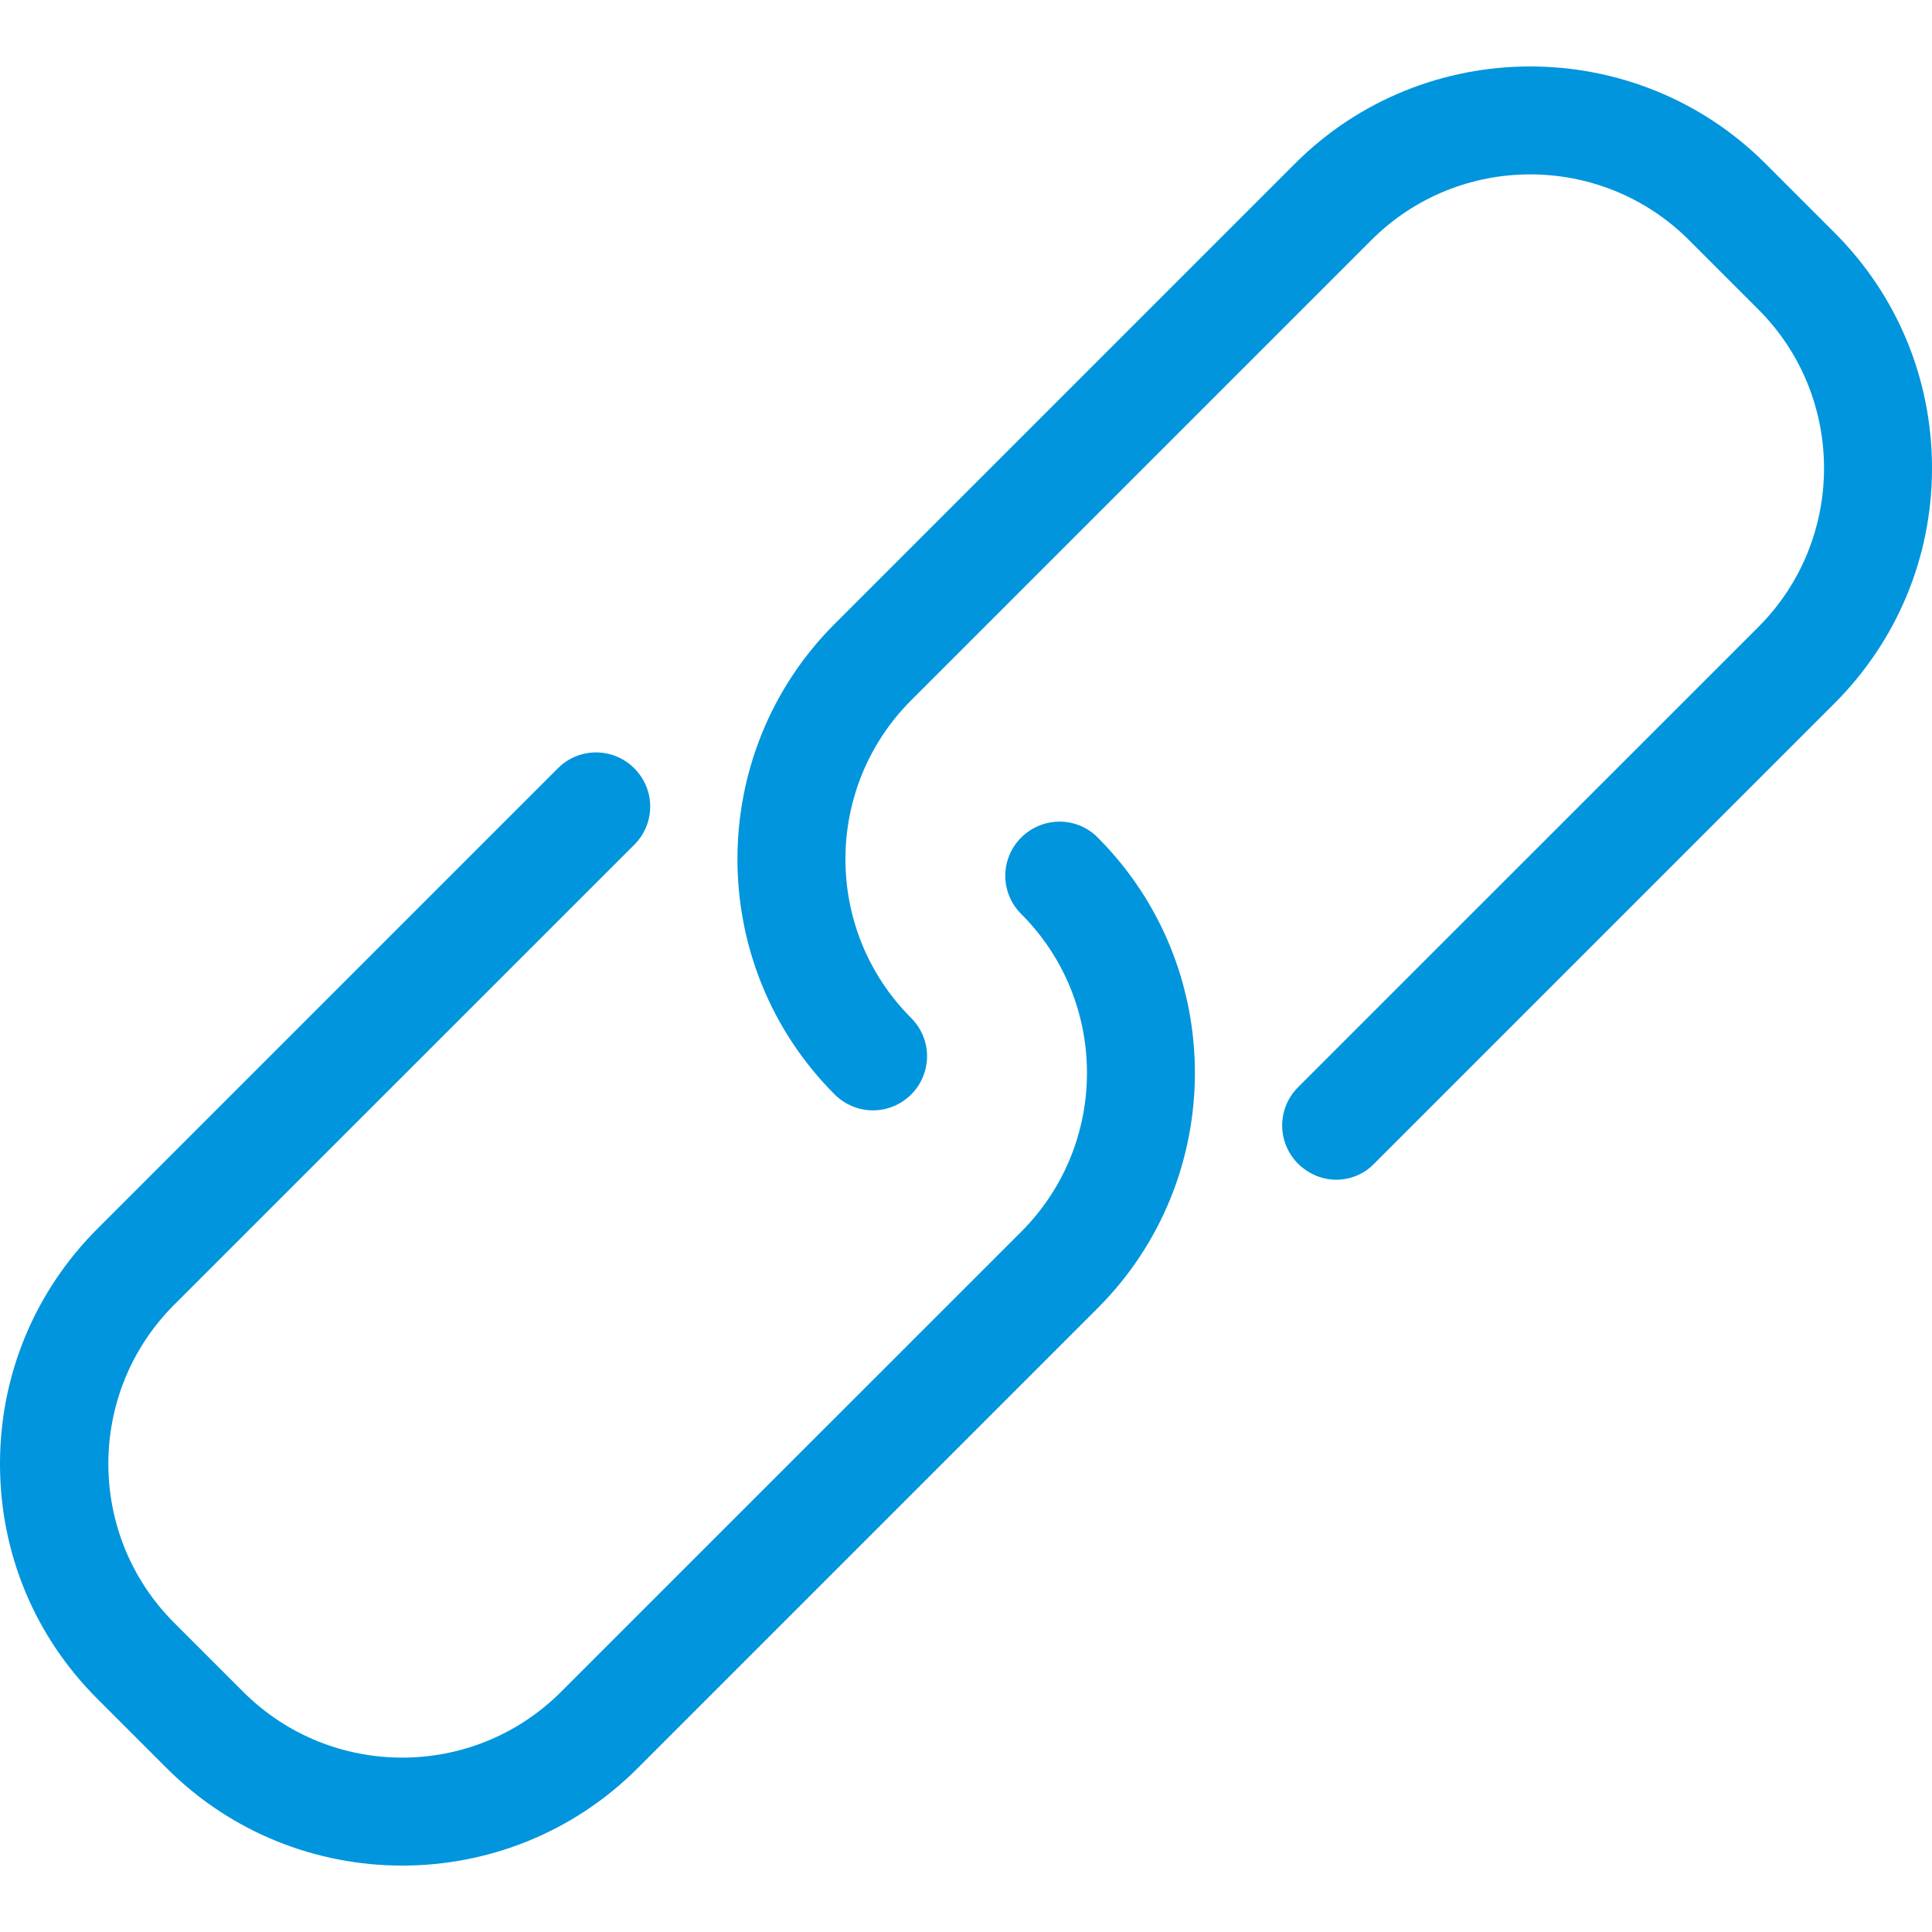 <svg width="24" height="24" viewBox="0 0 24 24" fill="none" xmlns="http://www.w3.org/2000/svg">
<path d="M12.686 10.404C12.422 10.668 12.422 11.09 12.686 11.354C13.775 12.443 13.775 14.212 12.686 15.301L6.969 21.017C5.881 22.106 4.111 22.106 3.022 21.017L2.162 20.157C1.074 19.069 1.074 17.299 2.162 16.21L7.879 10.494C8.143 10.23 8.143 9.808 7.879 9.544C7.616 9.281 7.193 9.281 6.93 9.544L1.213 15.261C0.432 16.041 0 17.08 0 18.184C0 19.288 0.428 20.326 1.213 21.107L2.073 21.967C2.878 22.772 3.937 23.175 4.996 23.175C6.055 23.175 7.114 22.772 7.919 21.967L13.636 16.25C15.246 14.64 15.246 12.015 13.636 10.404C13.377 10.141 12.95 10.141 12.686 10.404Z" fill="#0195DD"/>
<path d="M22.792 2.893L21.932 2.033C20.321 0.423 17.696 0.423 16.086 2.033L10.369 7.75C8.758 9.36 8.758 11.985 10.369 13.596C10.633 13.859 11.055 13.859 11.319 13.596C11.582 13.332 11.582 12.91 11.319 12.646C10.23 11.558 10.23 9.788 11.319 8.699L17.035 2.983C18.124 1.894 19.893 1.894 20.982 2.983L21.842 3.843C22.931 4.931 22.931 6.701 21.842 7.79L16.125 13.506C15.862 13.77 15.862 14.192 16.125 14.456C16.255 14.585 16.429 14.655 16.598 14.655C16.767 14.655 16.941 14.59 17.07 14.456L22.787 8.739C23.567 7.959 24 6.92 24 5.816C24 4.713 23.572 3.674 22.792 2.893Z" fill="#0195DD"/>
</svg>
